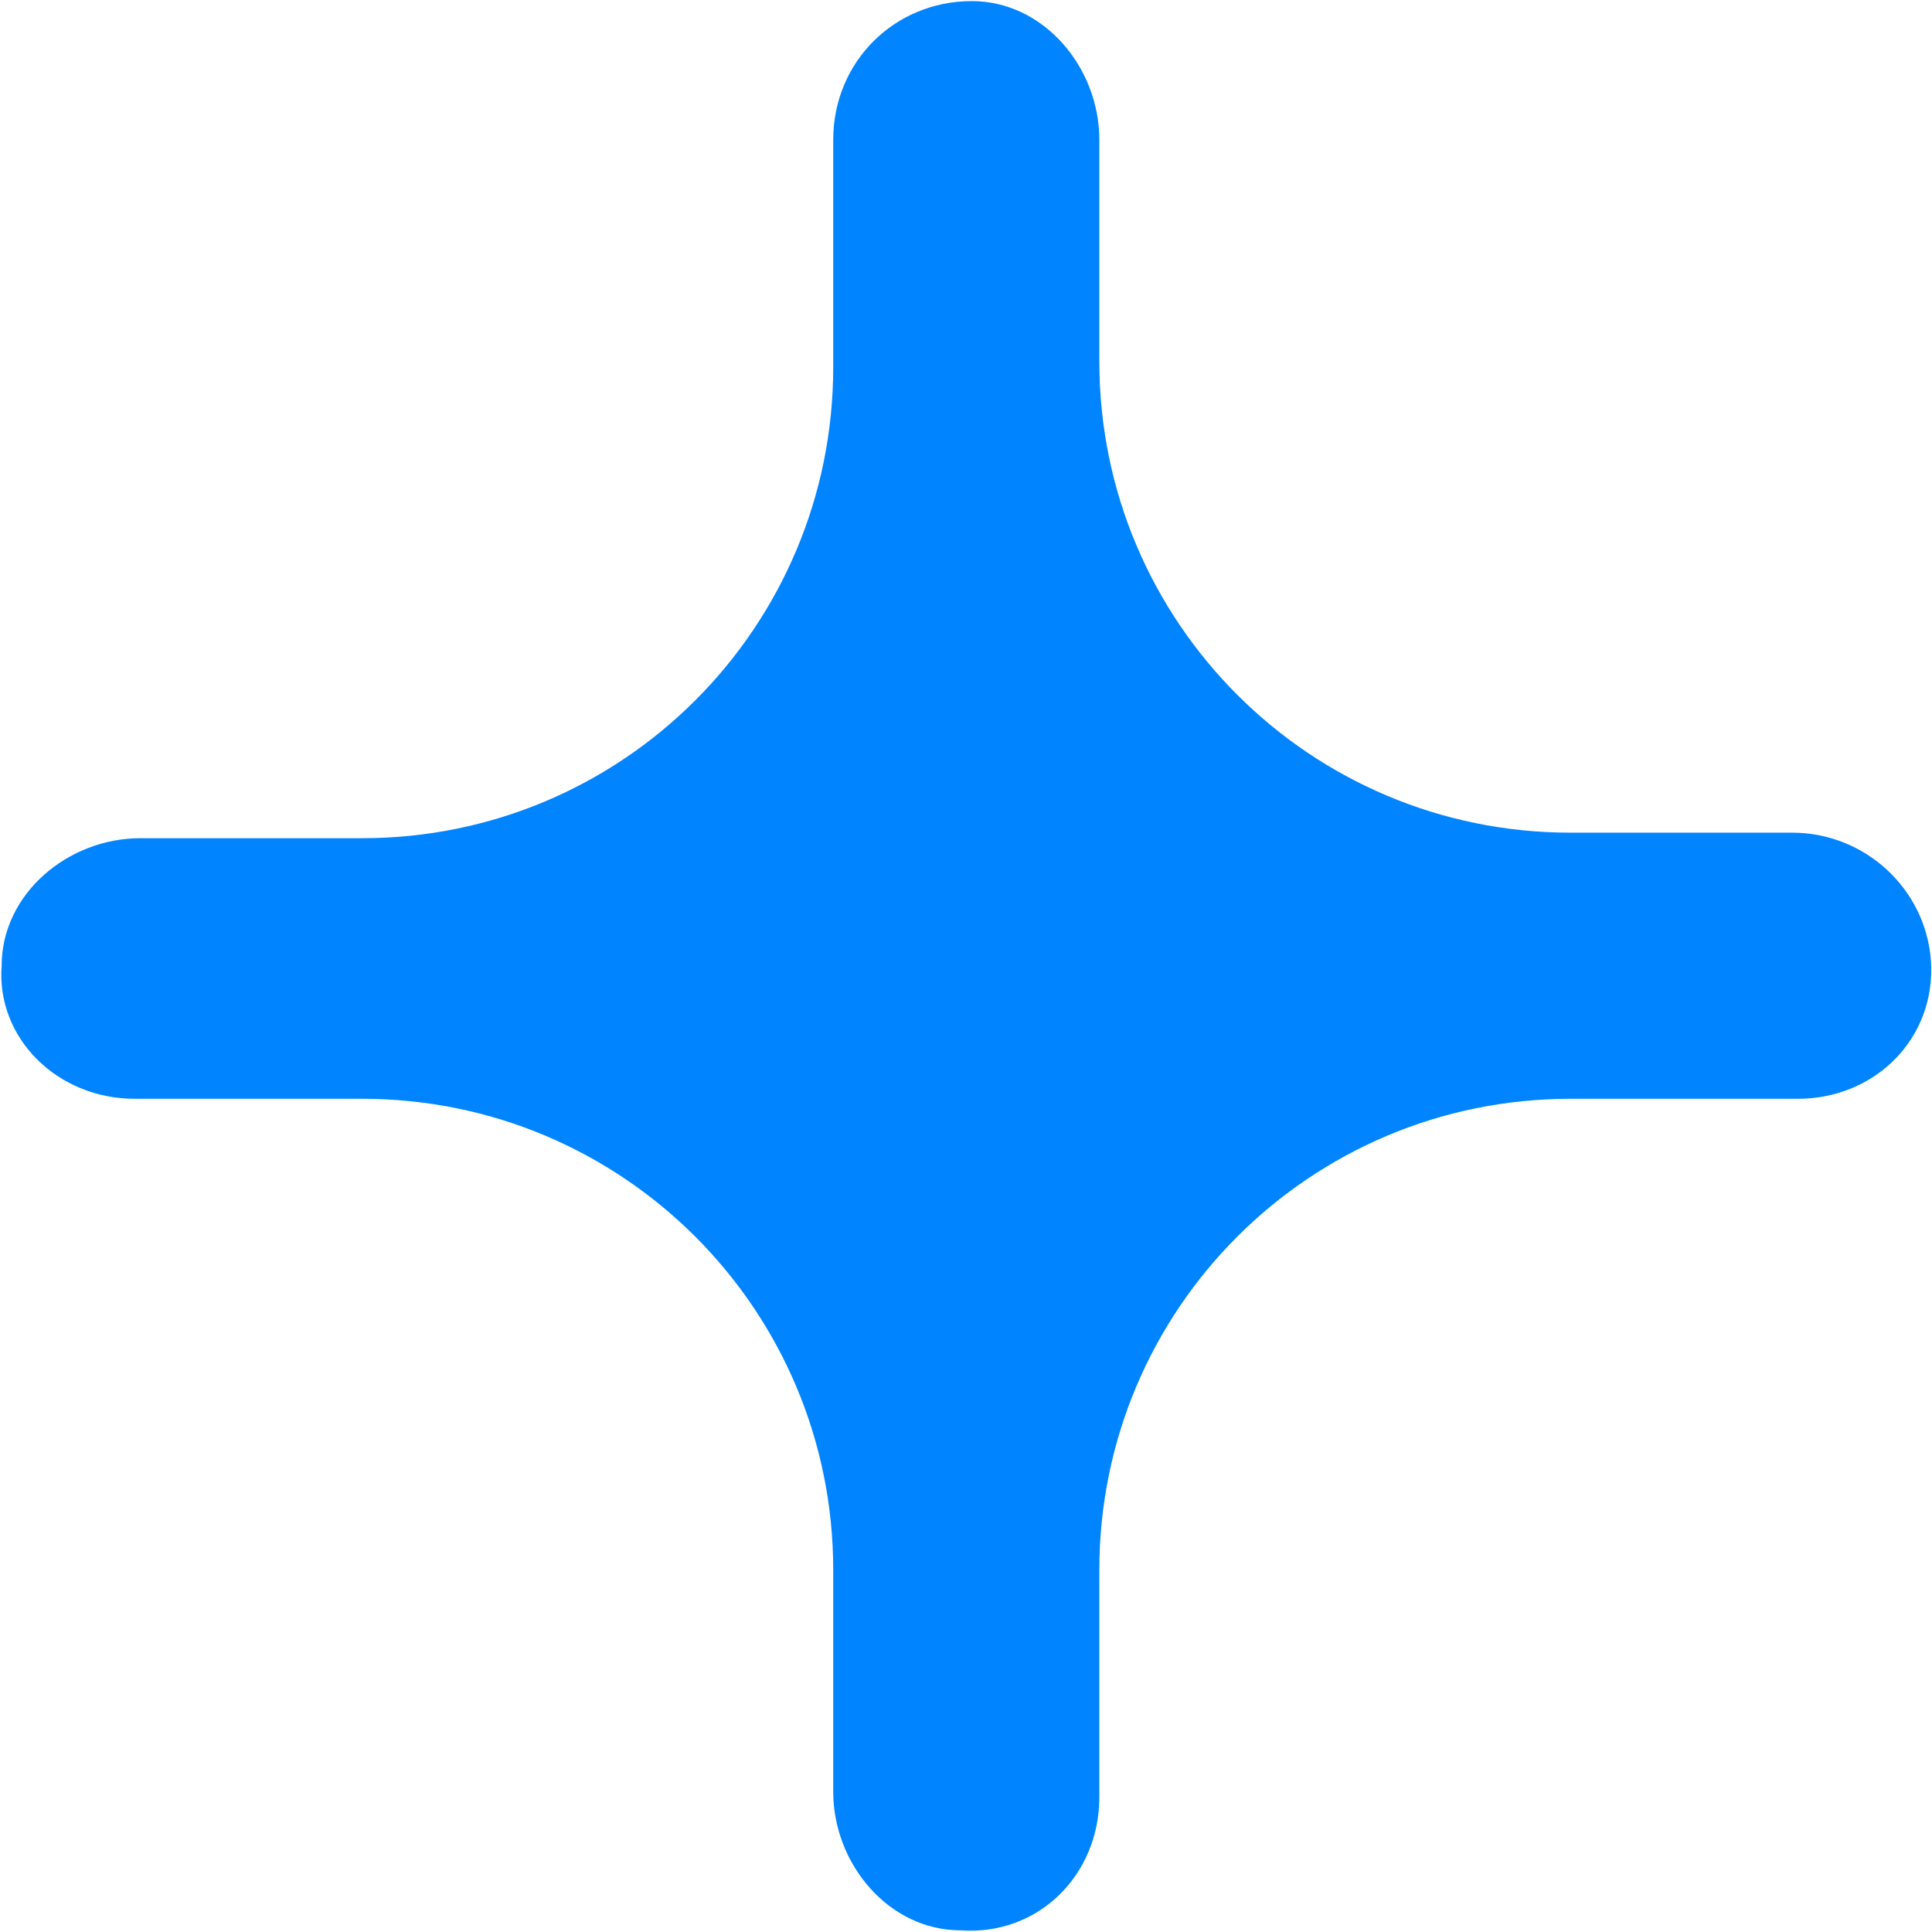 <svg version="1.1" id="Layer_1" xmlns="http://www.w3.org/2000/svg" xmlns:xlink="http://www.w3.org/1999/xlink" x="0px" y="0px" style="enable-background:new 0 0 34.7 34.7;" xml:space="preserve" viewBox="-0.03 -0.12 34.85 34.85">
<style type="text/css">
	.st0{fill:#0084ff;}
</style><style class="darkreader darkreader--sync" media="screen"/>
<path id="XMLID_28_" class="st0" d="M2.4,19.7h4.1c4.7,0,8.5,3.8,8.5,8.5v4c0,1.3,1,2.5,2.3,2.5c1.4,0.1,2.5-1,2.5-2.4v-4.1  c0-4.7,3.8-8.5,8.5-8.5h4.1c1.4,0,2.5-1.1,2.4-2.5c-0.1-1.3-1.2-2.3-2.5-2.3h-4c-4.7,0-8.5-3.8-8.5-8.5v-4c0-1.3-1-2.5-2.3-2.5  C16.1-0.1,15,1,15,2.4v4.1c0,4.7-3.8,8.5-8.5,8.5h-4c-1.3,0-2.5,1-2.5,2.3C-0.1,18.6,1,19.7,2.4,19.7z"/>
</svg>